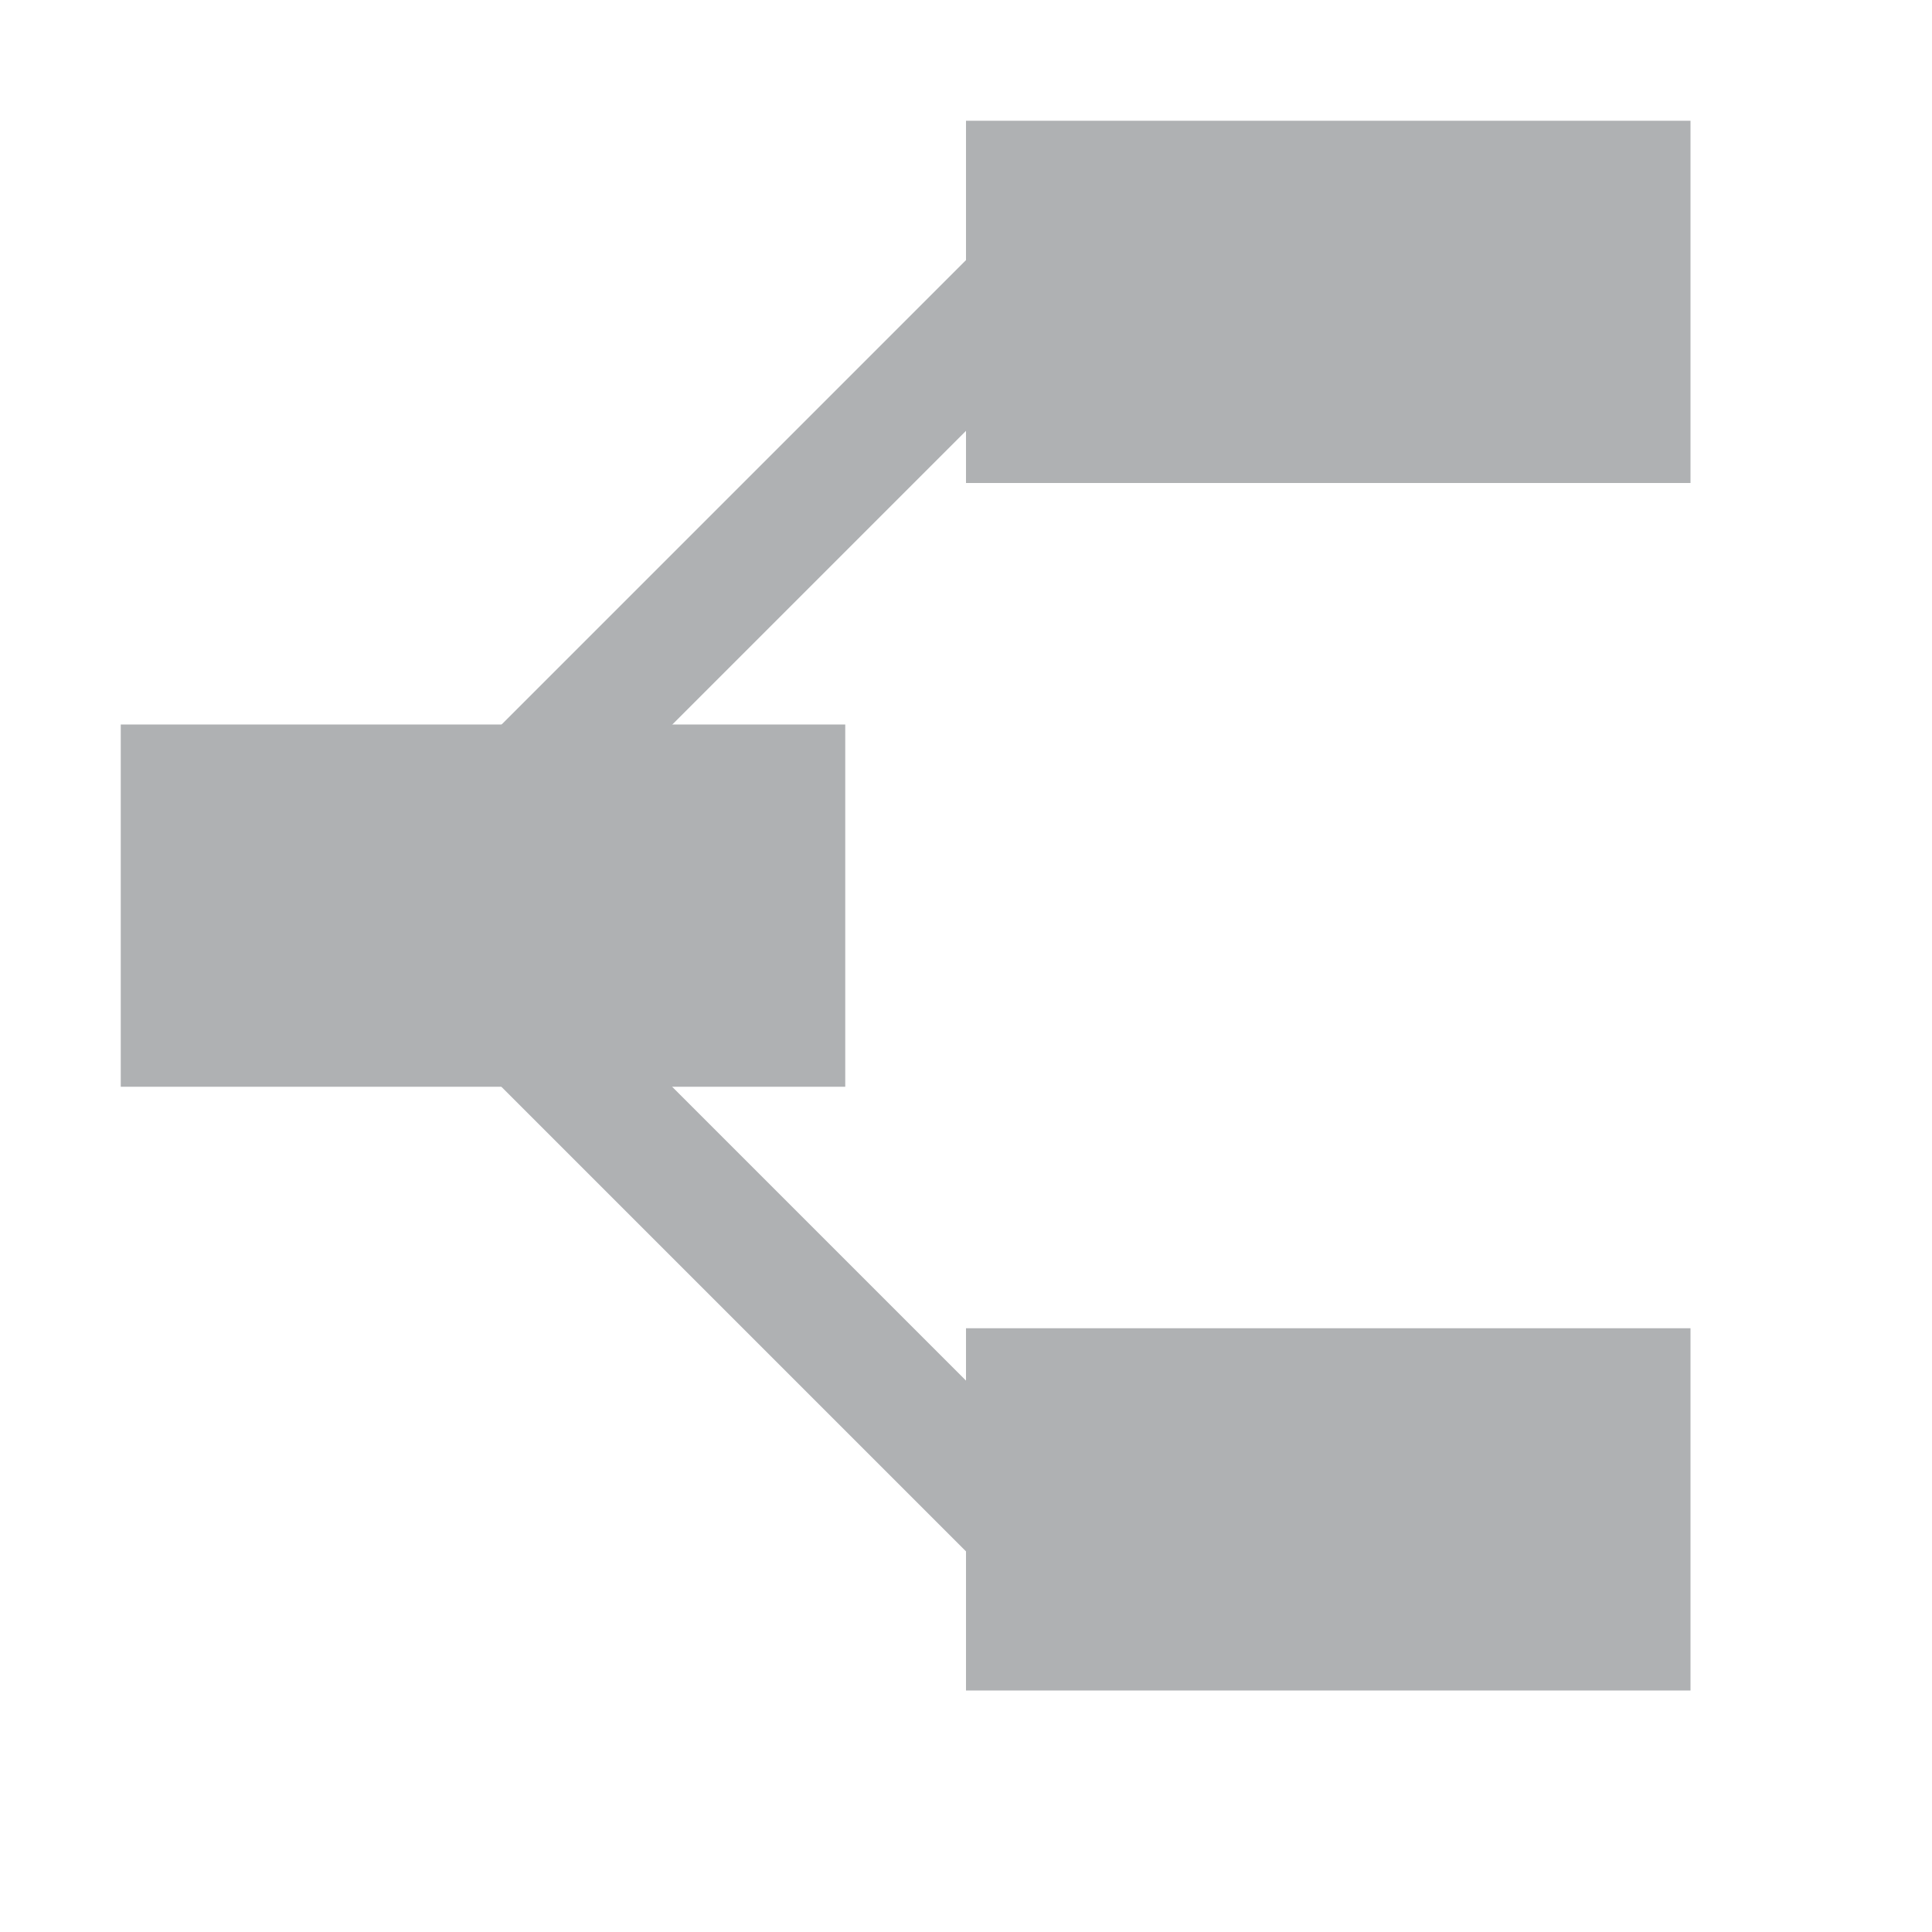 <svg xmlns="http://www.w3.org/2000/svg" width="16" height="16" viewBox="0 0 16 16"><g fill="none" fill-rule="evenodd"><rect width="6" height="3" x="8" y="1" fill="#AFB1B3"/><rect width="6" height="3" x="1" y="6" fill="#AFB1B3"/><rect width="6" height="3" x="8" y="11" fill="#AFB1B3"/><rect width="1" height="6.415" x="6.111" y="1.042" fill="#AFB1B3" transform="rotate(45 6.611 4.25)"/><rect width="1" height="6.415" x="6.111" y="7.544" fill="#AFB1B3" transform="scale(1 -1) rotate(45 32.568 0)"/></g></svg>
